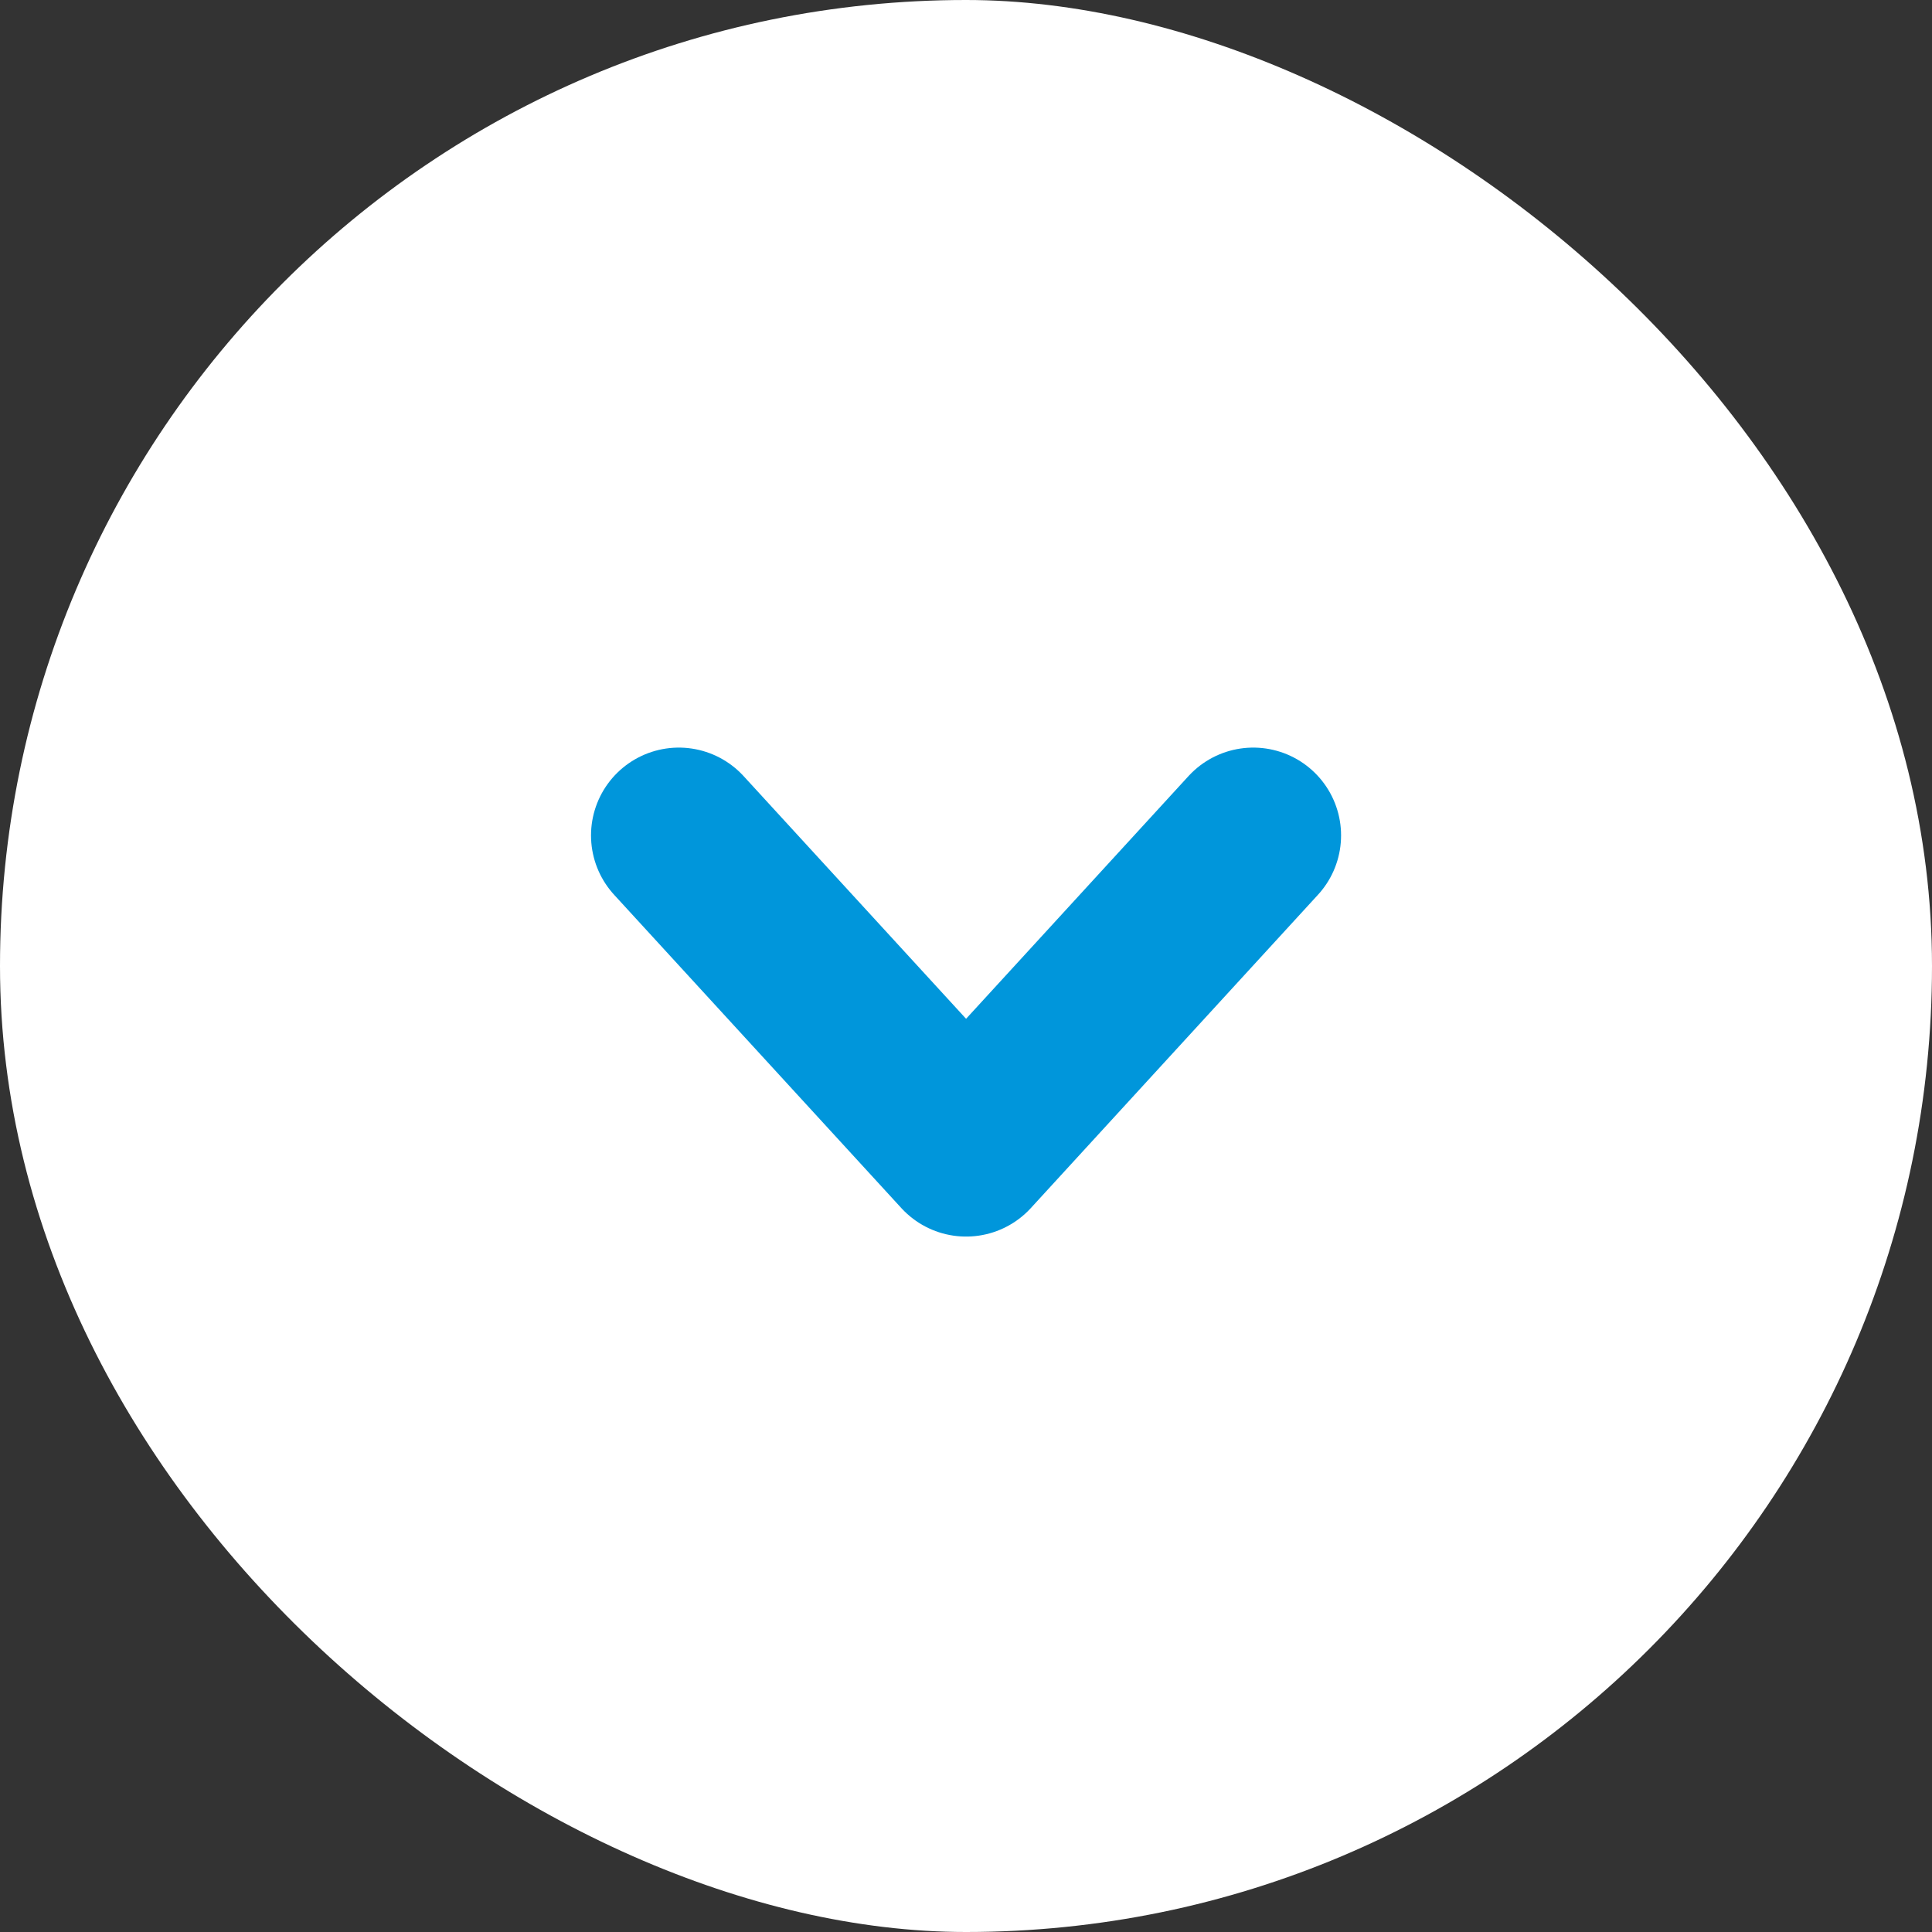<svg width="22" height="22" viewBox="0 0 22 22" fill="none" xmlns="http://www.w3.org/2000/svg">
<rect x="0" y="0" width="22" height="22" fill="#333333" stroke="none"/>
<rect width="22" height="22" rx="11" transform="matrix(1.19249e-08 -1 -1 -1.19249e-08 22 22)" fill="white"/>
<path d="M7.73 9.513L11.001 13.081L14.271 9.513" stroke="#0096db" stroke-width="2" stroke-linecap="round" stroke-linejoin="round"/>
</svg>
